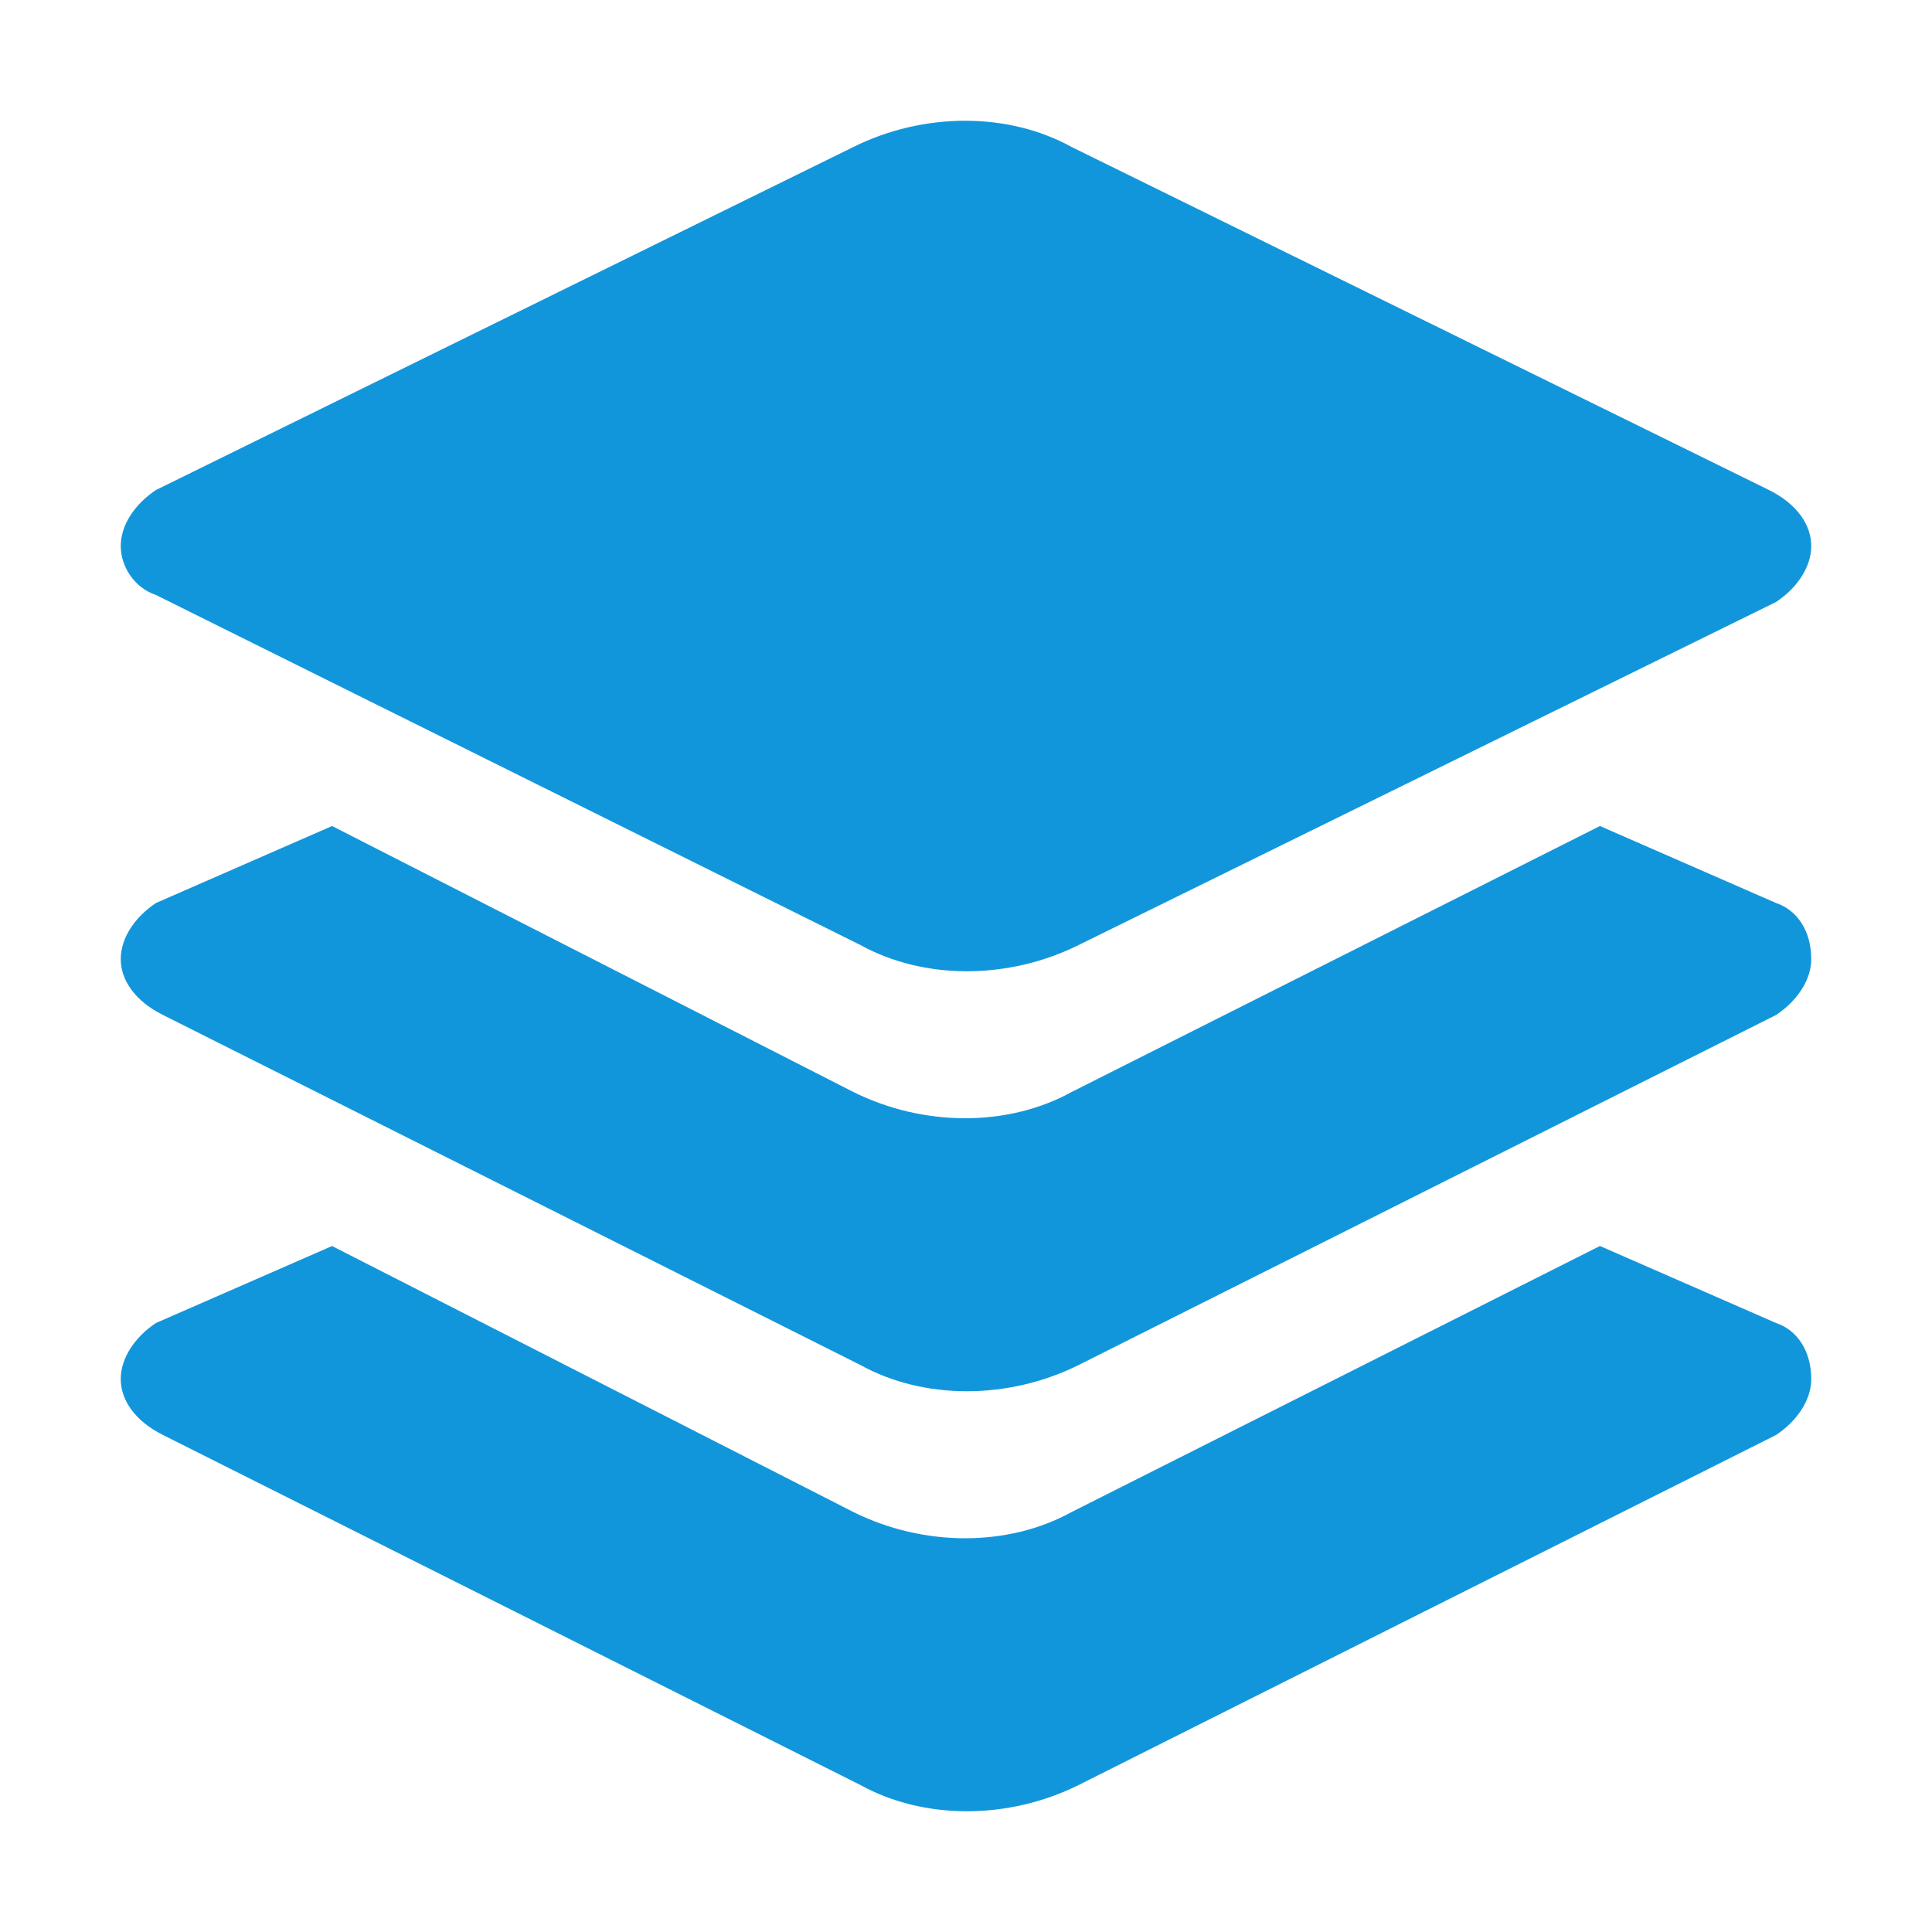 <svg t="1715619081782" class="icon" viewBox="0 0 1024 1024" version="1.1" xmlns="http://www.w3.org/2000/svg" p-id="2099" width="256" height="256"><path d="M82.672 315.36C71.472 311.648 64 300.528 64 289.392s7.472-22.256 18.672-29.68l369.6-181.792C489.6 59.36 534.4 59.36 568 77.92l369.6 181.792c14.928 7.424 22.4 18.56 22.4 29.68 0 11.136-7.472 22.256-18.672 29.68l-369.6 181.792c-37.328 18.56-82.128 18.56-115.728 0L82.672 315.36z m858.656 163.248c11.2 3.712 18.672 14.848 18.672 29.68 0 11.136-7.472 22.256-18.672 29.68l-369.6 185.504c-37.328 18.56-82.128 18.56-115.728 0L86.4 537.968c-14.928-7.424-22.4-18.56-22.4-29.68 0-11.136 7.472-22.256 18.672-29.68l93.328-40.8 276.272 140.96c37.328 18.56 82.128 18.56 115.728 0l280-140.96 93.328 40.8z m0 222.608c11.2 3.712 18.672 14.848 18.672 29.68 0 11.136-7.472 22.256-18.672 29.68l-369.6 185.504c-37.328 18.56-82.128 18.56-115.728 0L86.4 760.576c-14.928-7.424-22.4-18.56-22.4-29.68 0-11.12 7.472-22.256 18.672-29.68l93.328-40.8 276.272 140.976c37.328 18.56 82.128 18.56 115.728 0L848 660.4l93.328 40.816z" fill="#1296db" p-id="2100"></path></svg>